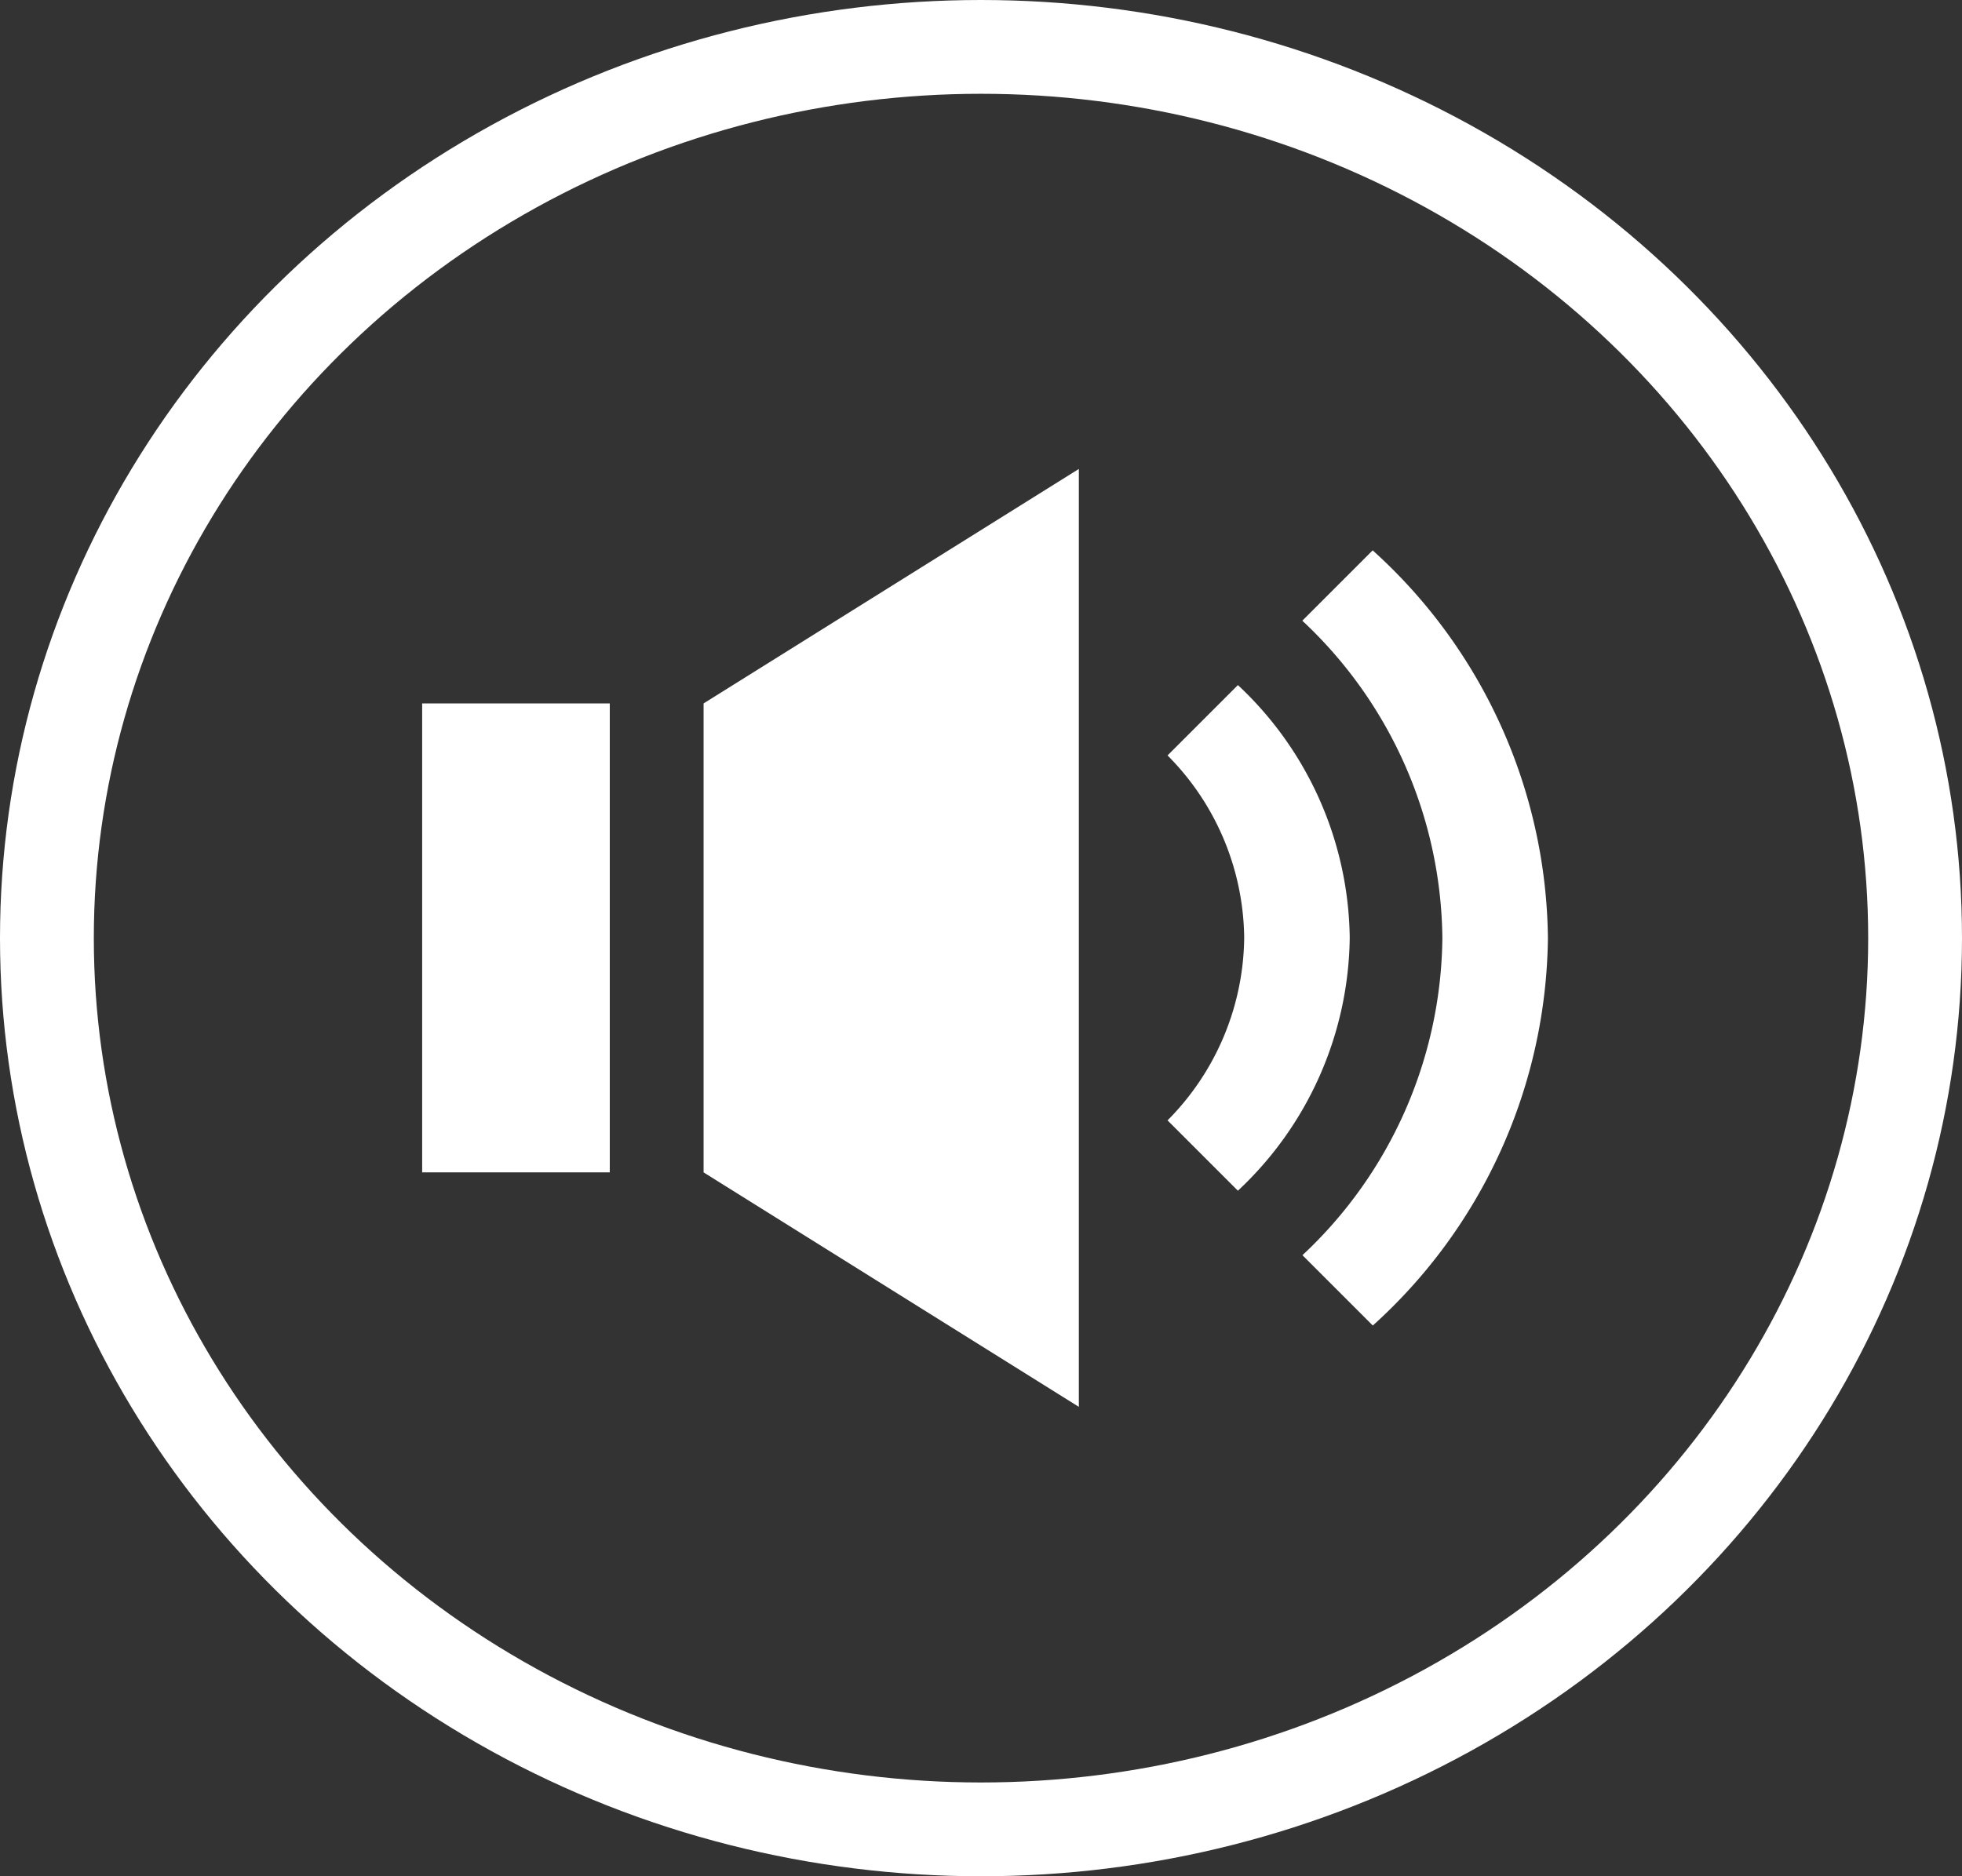 <svg id="video-mute" xmlns="http://www.w3.org/2000/svg" width="41.828" height="40.01" viewBox="0 0 41.828 40.01">
  <rect x="0" y="0" width="41.828" height="40.01" fill="#333333" stroke="none"/>
  <g id="Ellipse_42" data-name="Ellipse 42" transform="translate(0 0)" fill="rgba(242,245,248,0)" stroke="#ffffff" stroke-width="2">
    <ellipse cx="20.914" cy="20.005" rx="20.914" ry="20.005" stroke="none"/>
    <ellipse cx="20.914" cy="20.005" rx="19.914" ry="19.005" fill="none"/>
  </g>
  <path id="video-unmute" d="M6,7l8-5V22L6,17ZM0,17H4V7H0ZM20.264,3.736l-1.5,1.5A9.388,9.388,0,0,1,21.75,12a9.38,9.38,0,0,1-2.983,6.766l1.5,1.5A11.288,11.288,0,0,0,24,12a11.287,11.287,0,0,0-3.736-8.264ZM19.775,12a7.494,7.494,0,0,0-2.384-5.391l-1.5,1.5A5.591,5.591,0,0,1,17.525,12a5.6,5.6,0,0,1-1.634,3.891l1.5,1.5A7.5,7.5,0,0,0,19.775,12Z" transform="translate(9 8)" fill="#ffffff"/>
</svg>
